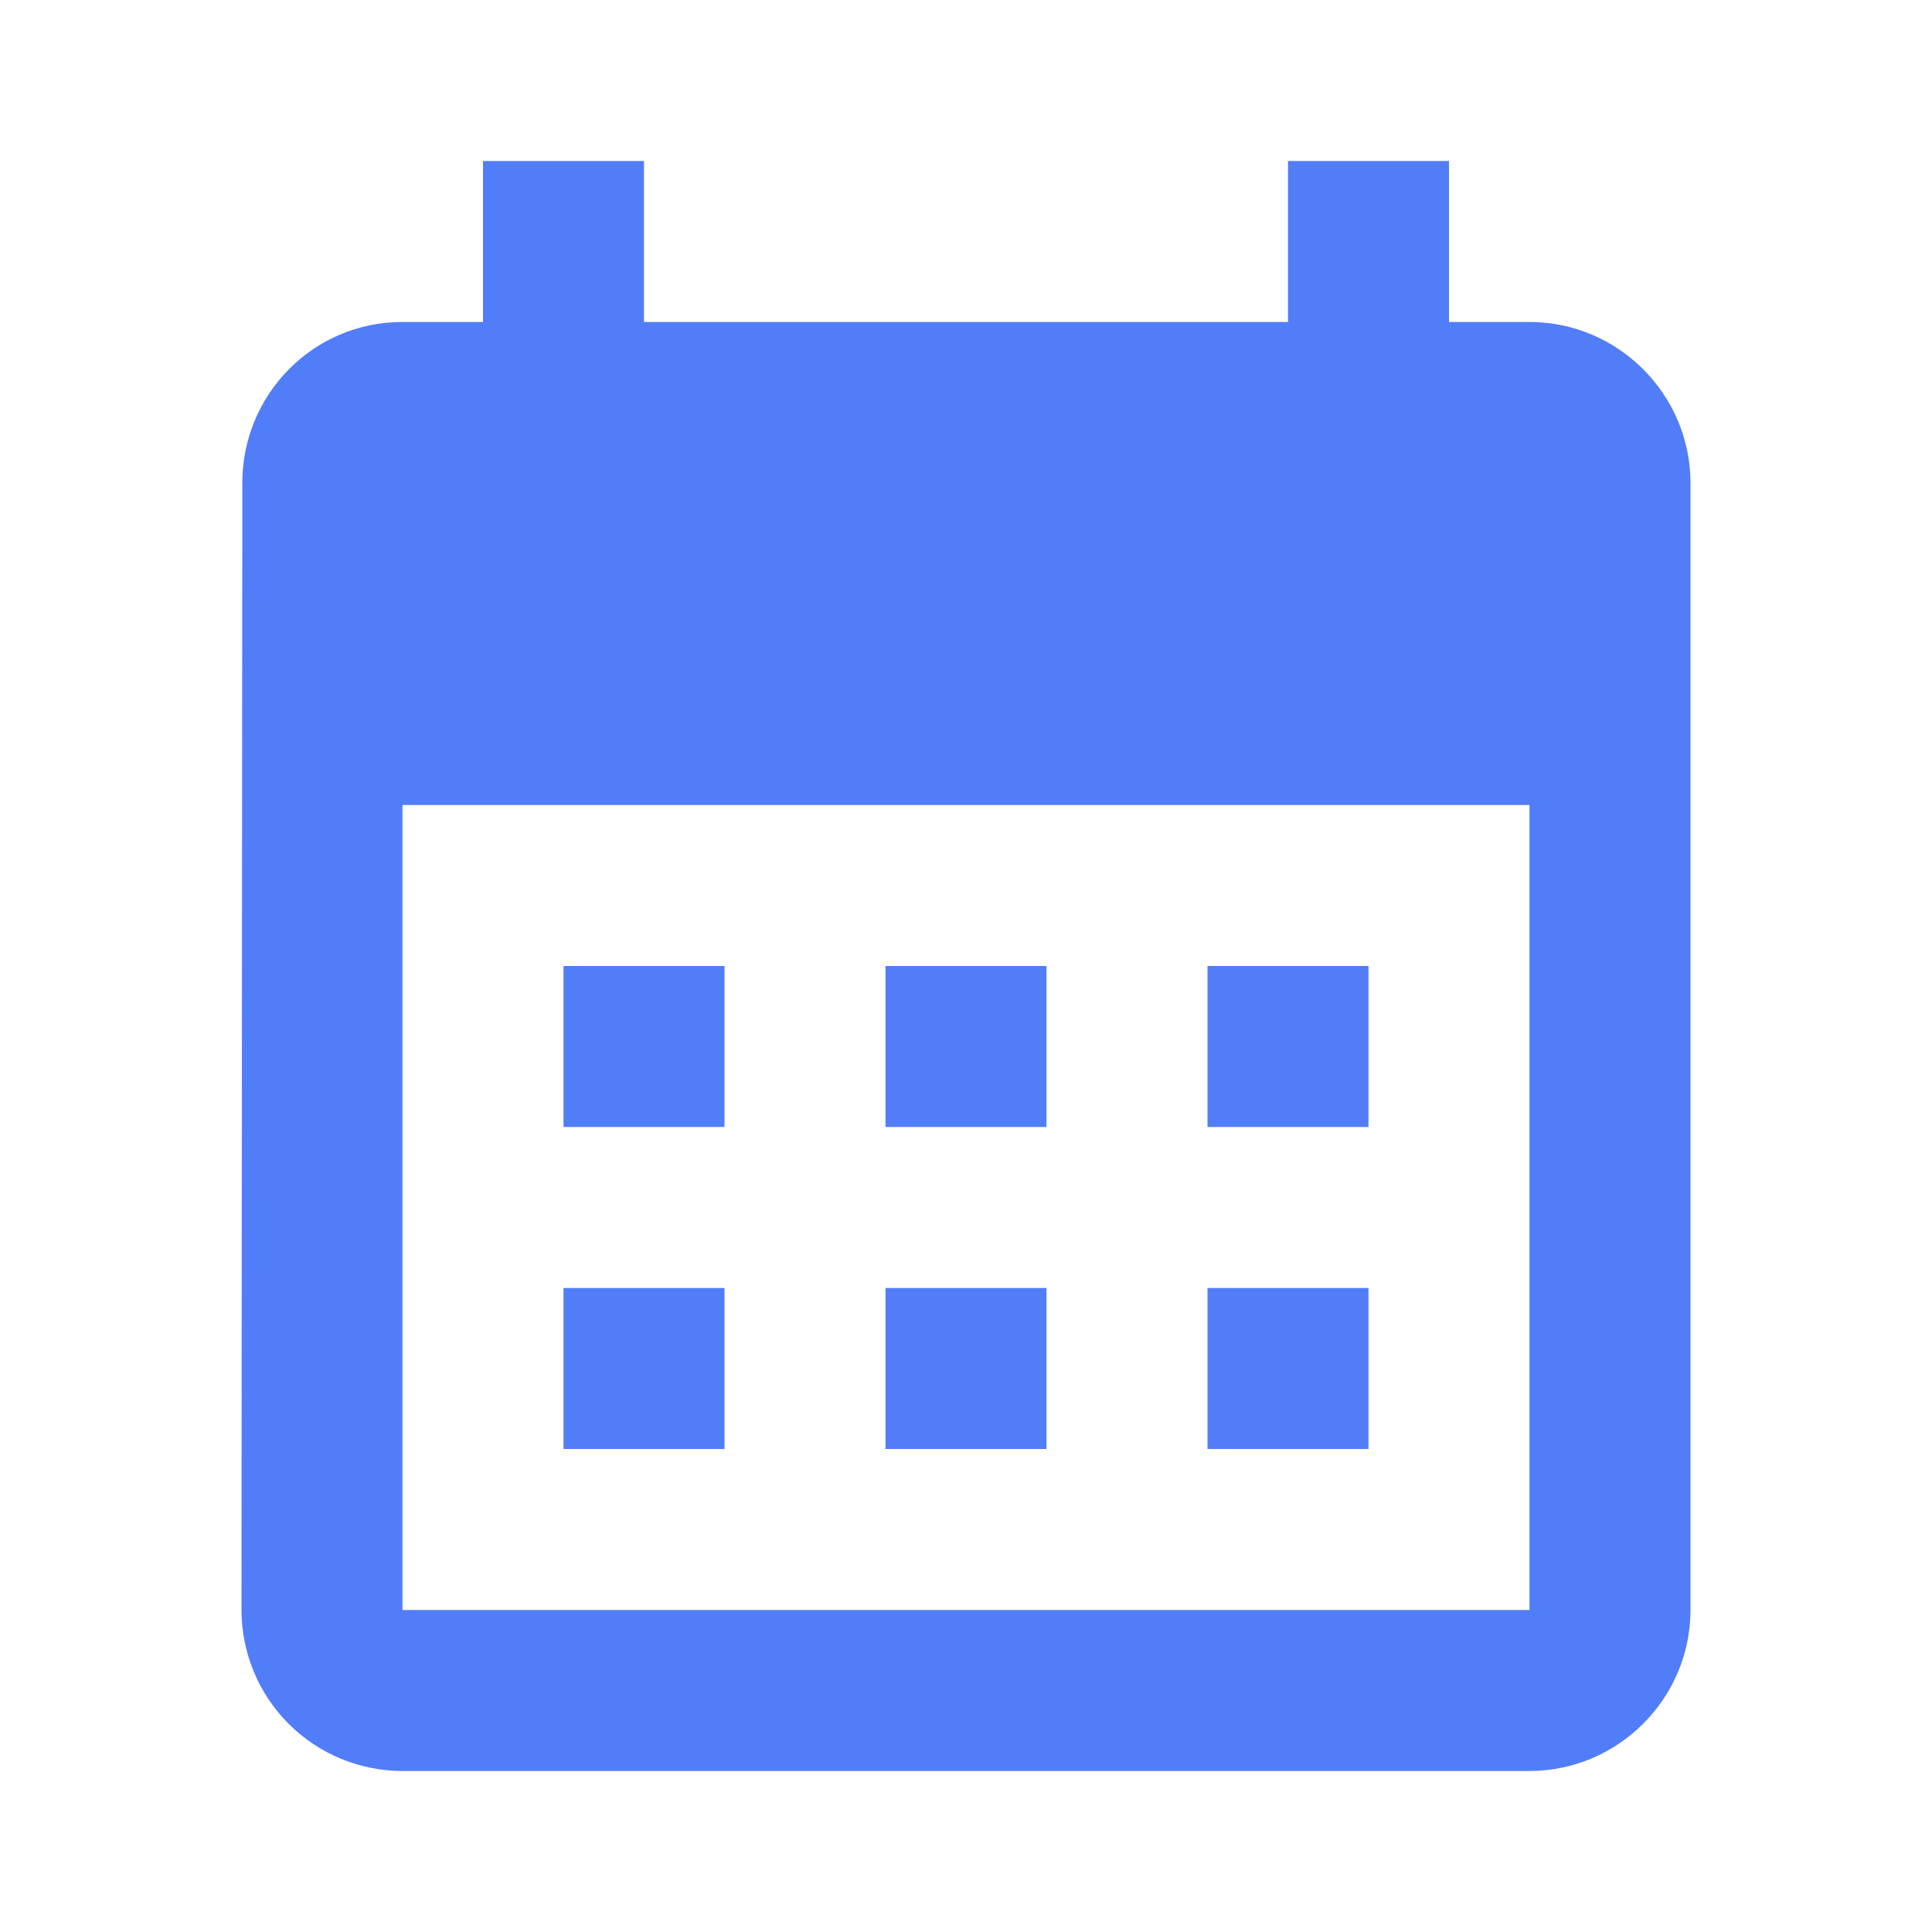 <svg width="160" height="160" viewBox="0 0 160 160" fill="none" xmlns="http://www.w3.org/2000/svg">
<path d="M126.667 26.665H120V13.332H106.667V26.665H53.333V13.332H40V26.665H33.333C25.933 26.665 20.067 32.665 20.067 39.999L20 133.332C20 136.868 21.405 140.26 23.905 142.76C26.406 145.261 29.797 146.665 33.333 146.665H126.667C134 146.665 140 140.665 140 133.332V39.999C140 32.665 134 26.665 126.667 26.665ZM126.667 133.332H33.333V66.665H126.667V133.332ZM60 93.332H46.667V79.999H60V93.332ZM86.667 93.332H73.333V79.999H86.667V93.332ZM113.333 93.332H100V79.999H113.333V93.332ZM60 119.999H46.667V106.665H60V119.999ZM86.667 119.999H73.333V106.665H86.667V119.999ZM113.333 119.999H100V106.665H113.333V119.999Z" fill="#517DF8"/>
</svg>

